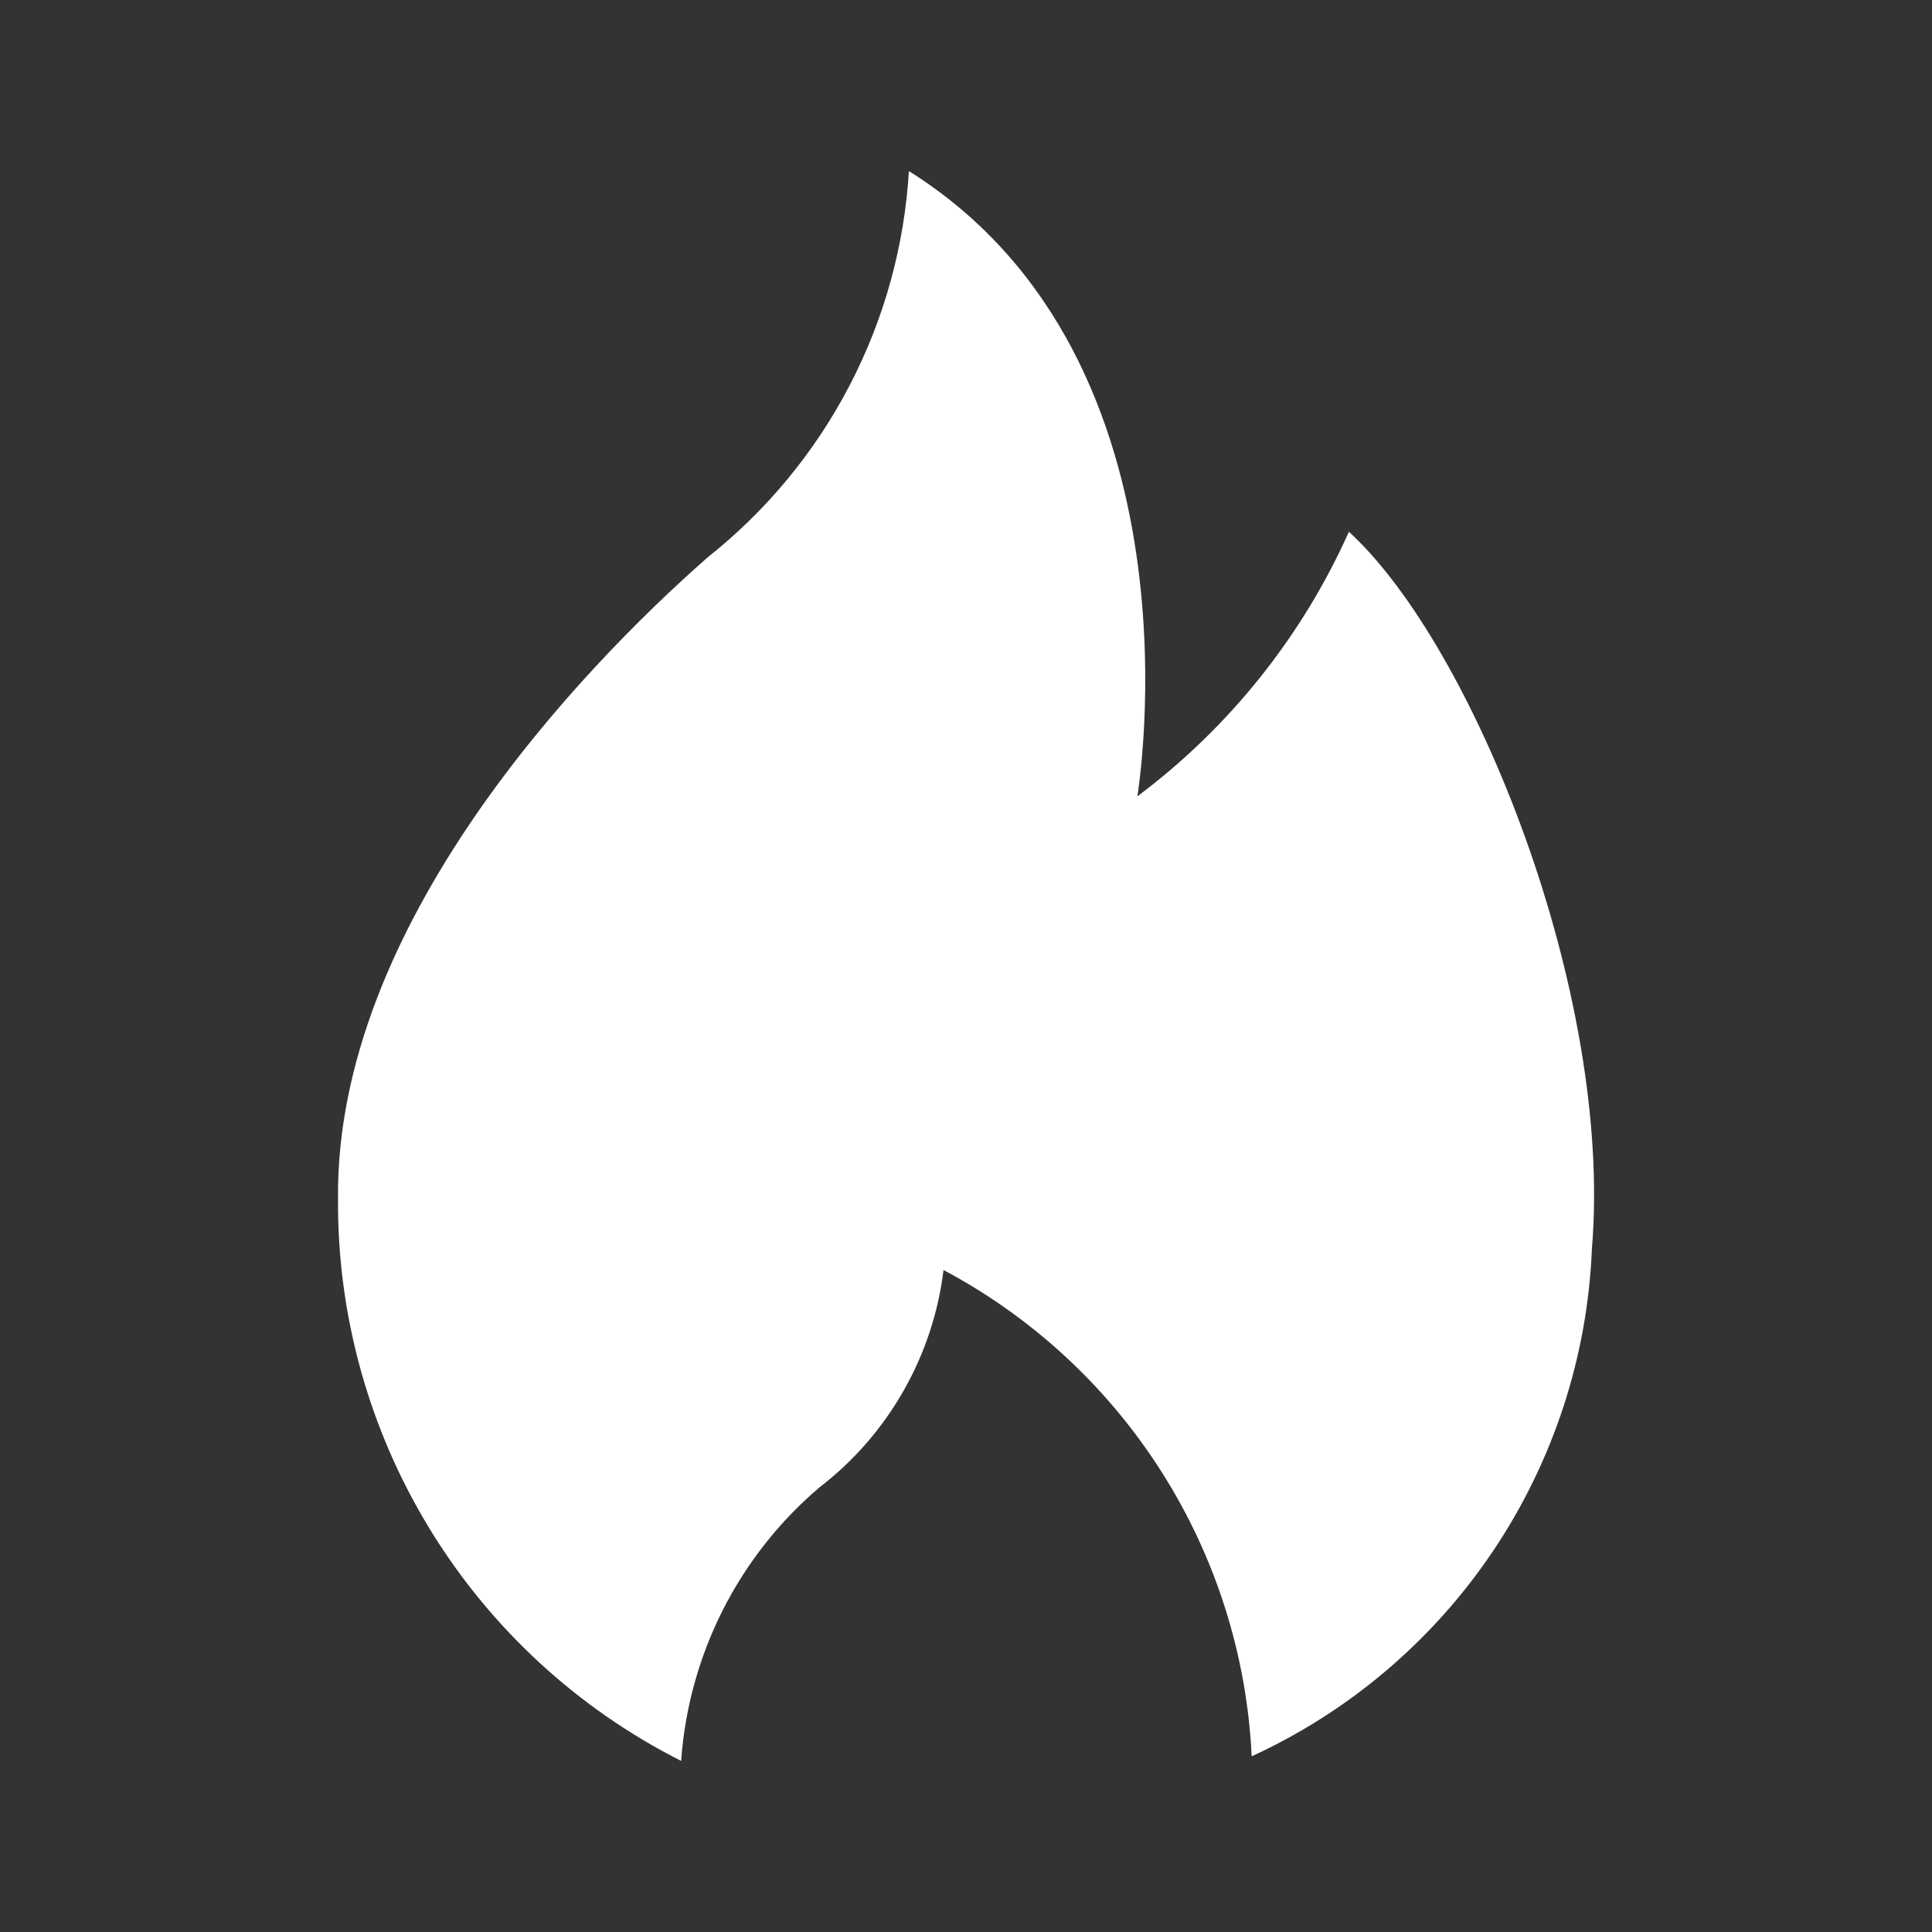 <svg width="25" height="25" viewBox="0 0 25 25" fill="none" xmlns="http://www.w3.org/2000/svg">
<rect x="0" y="0" width="25" height="25" fill="#333333" stroke="none"/>
<g id="Energy">
<path id="Vector" d="M14.717 10.305C14.717 10.305 15.671 4.664 11.761 2.214C11.703 3.184 11.441 4.13 10.992 4.991C10.544 5.852 9.918 6.609 9.157 7.212C7.485 8.682 4.341 11.986 4.374 15.509C4.363 17.015 4.773 18.494 5.558 19.78C6.342 21.066 7.47 22.107 8.814 22.786C8.862 22.106 9.046 21.442 9.353 20.834C9.661 20.226 10.087 19.685 10.607 19.244C11.047 18.906 11.415 18.483 11.69 18C11.965 17.518 12.142 16.986 12.209 16.434C13.36 17.046 14.332 17.946 15.031 19.046C15.73 20.146 16.131 21.409 16.196 22.71V22.727C17.464 22.145 18.546 21.224 19.323 20.066C20.1 18.907 20.542 17.556 20.599 16.163C20.877 12.851 19.063 8.352 17.455 6.881C16.848 8.237 15.906 9.415 14.717 10.305Z" fill="white"/>
</g>
</svg>
